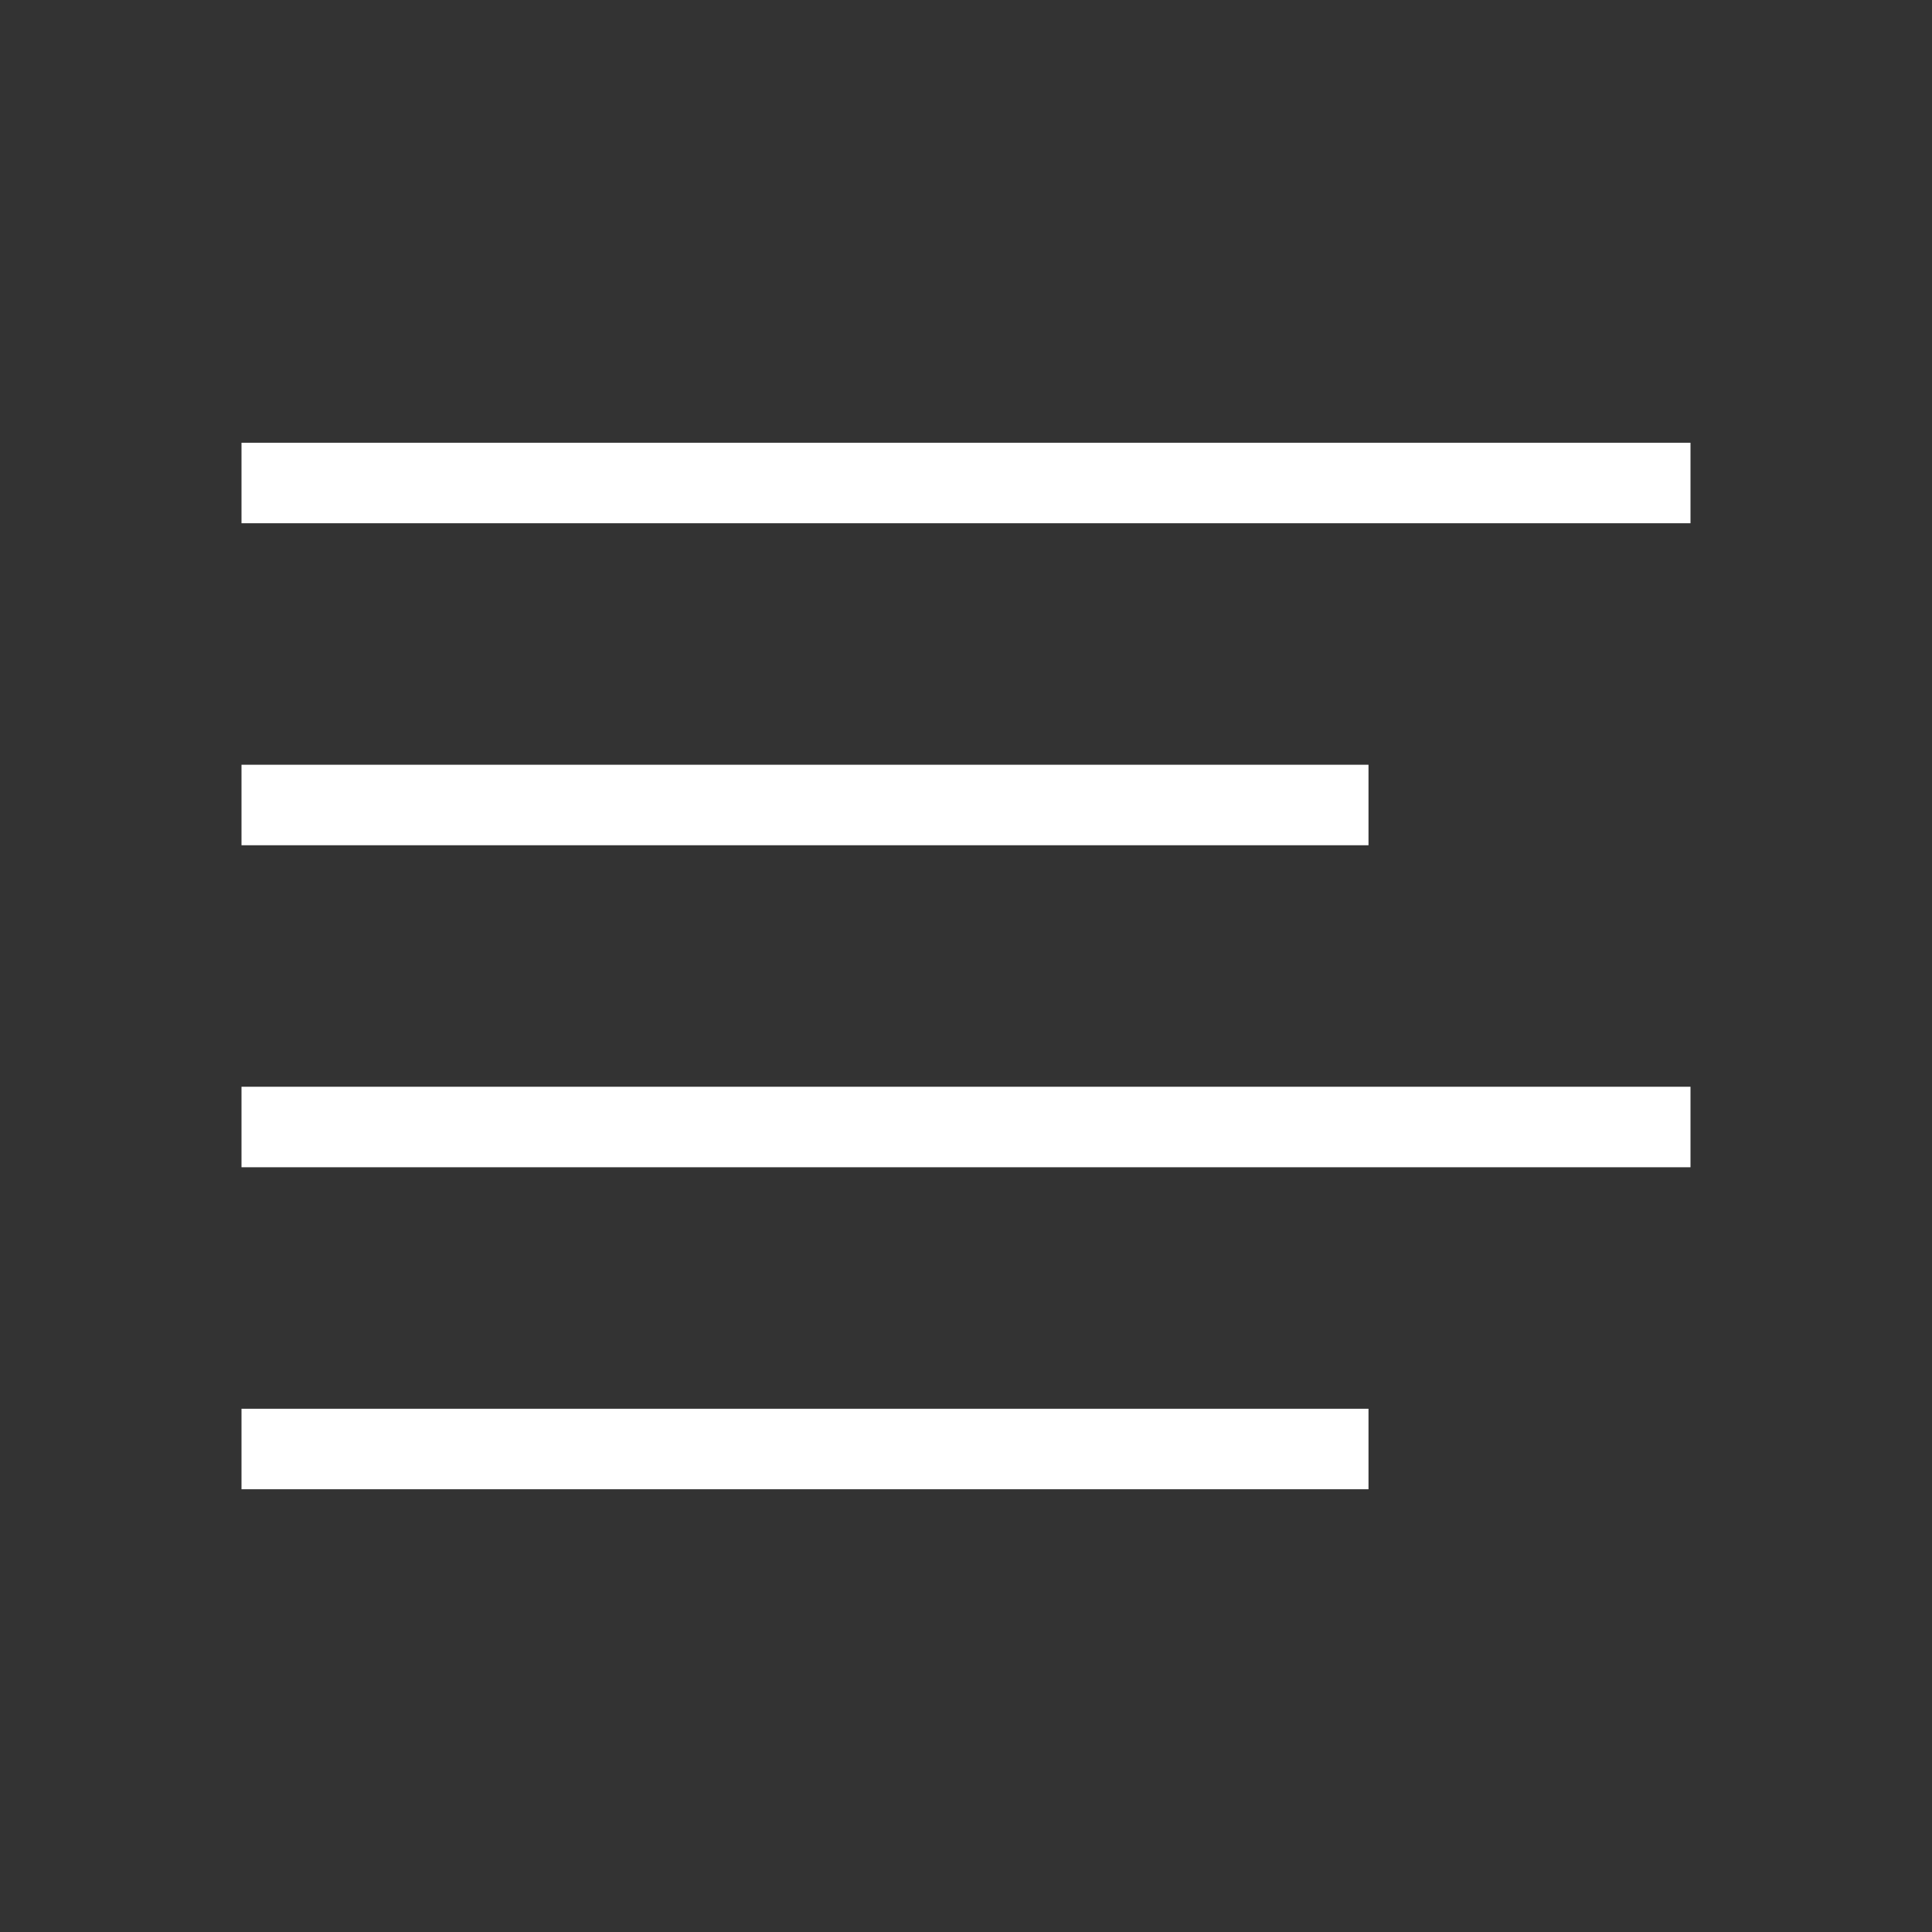 <svg xmlns="http://www.w3.org/2000/svg" width="24px" height="24px" viewBox="0 0 24 24" color="#fff" stroke="currentColor" strokeWidth="2" strokeLinecap="round" strokeLinejoin="round" class="w-6 h-6" open="false">
    <rect x="0" y="0" width="24" height="24" fill="#333333" stroke="none"/>
    <line x1="17" y1="10" x2="3" y2="10"></line>
    <line x1="21" y1="6" x2="3" y2="6"></line>
    <line x1="21" y1="14" x2="3" y2="14"></line>
    <line x1="17" y1="18" x2="3" y2="18"></line>
</svg>